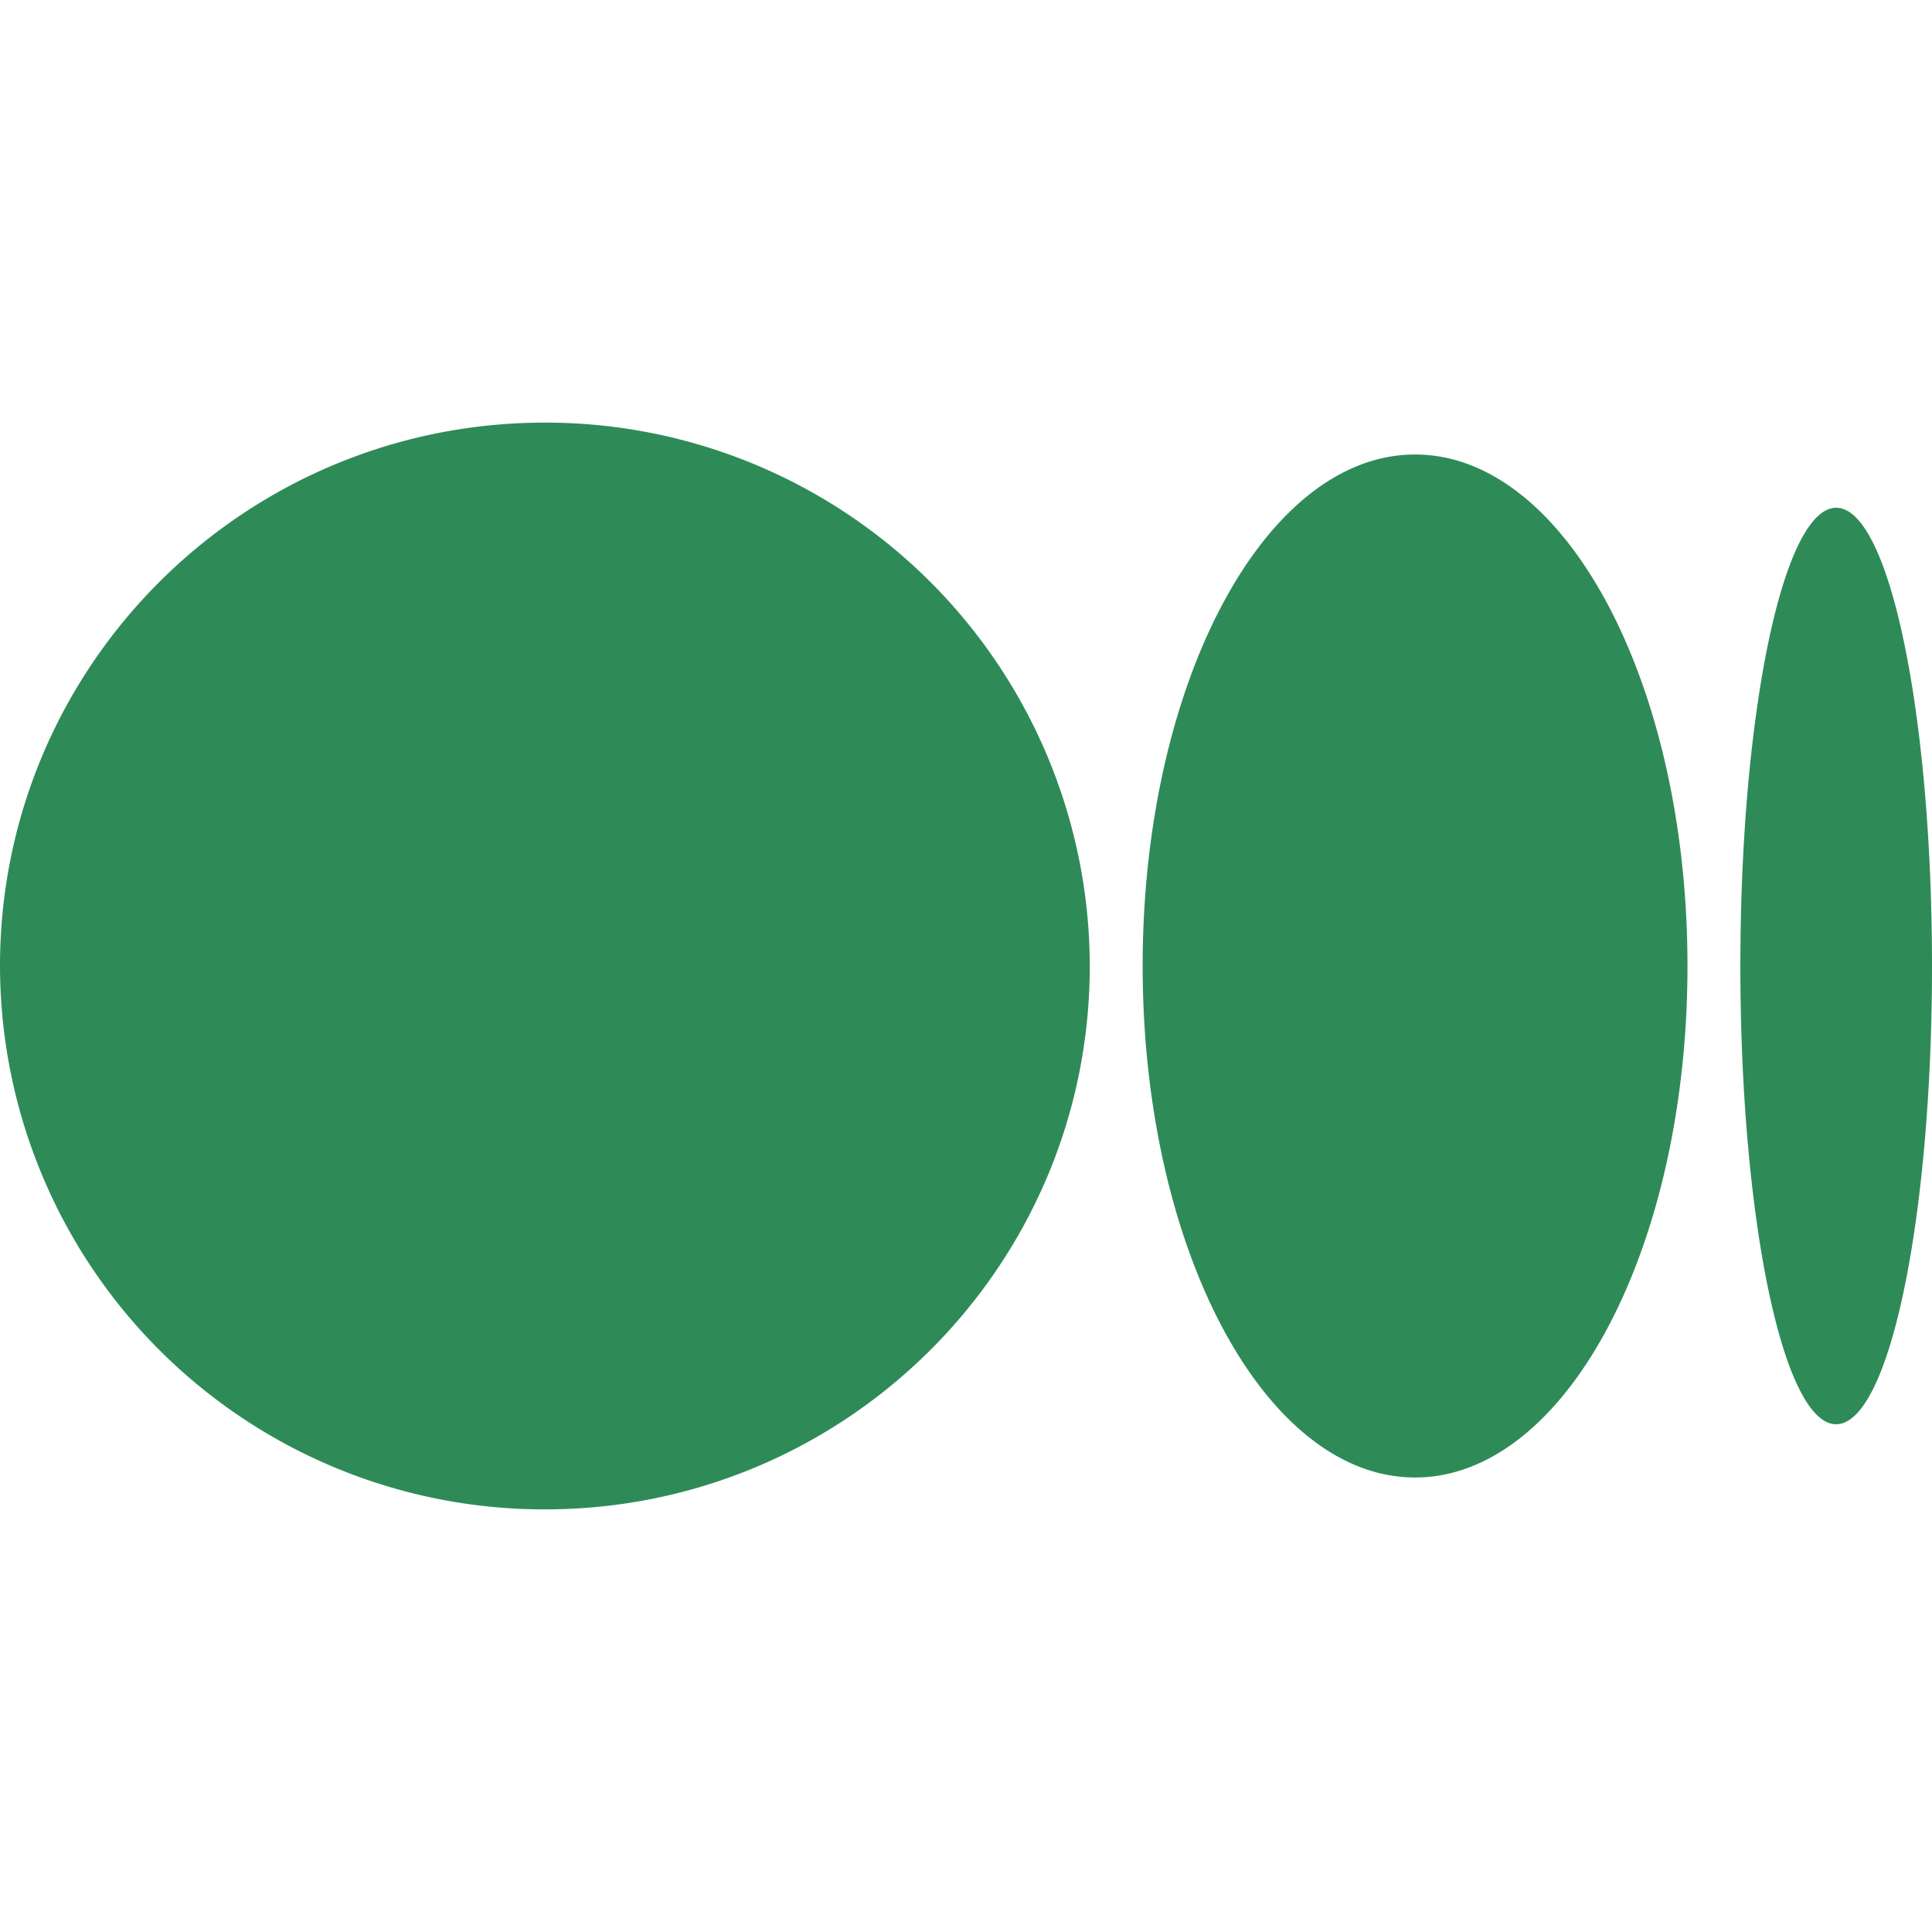 <svg xmlns="http://www.w3.org/2000/svg" width="16" height="16" fill="seagreen" class="bi bi-medium" viewBox="0 0 16 16">
  <path d="M9.025 8c0 2.485-2.02 4.5-4.513 4.5A4.506 4.506 0 0 1 0 8c0-2.486 2.02-4.5 4.512-4.5A4.506 4.506 0 0 1 9.025 8zm4.95 0c0 2.34-1.01 4.236-2.256 4.236-1.246 0-2.256-1.897-2.256-4.236 0-2.34 1.01-4.236 2.256-4.236 1.246 0 2.256 1.897 2.256 4.236zM16 8c0 2.096-.355 3.795-.794 3.795-.438 0-.793-1.7-.793-3.795 0-2.096.355-3.795.794-3.795.438 0 .793 1.699.793 3.795z"/>
</svg>